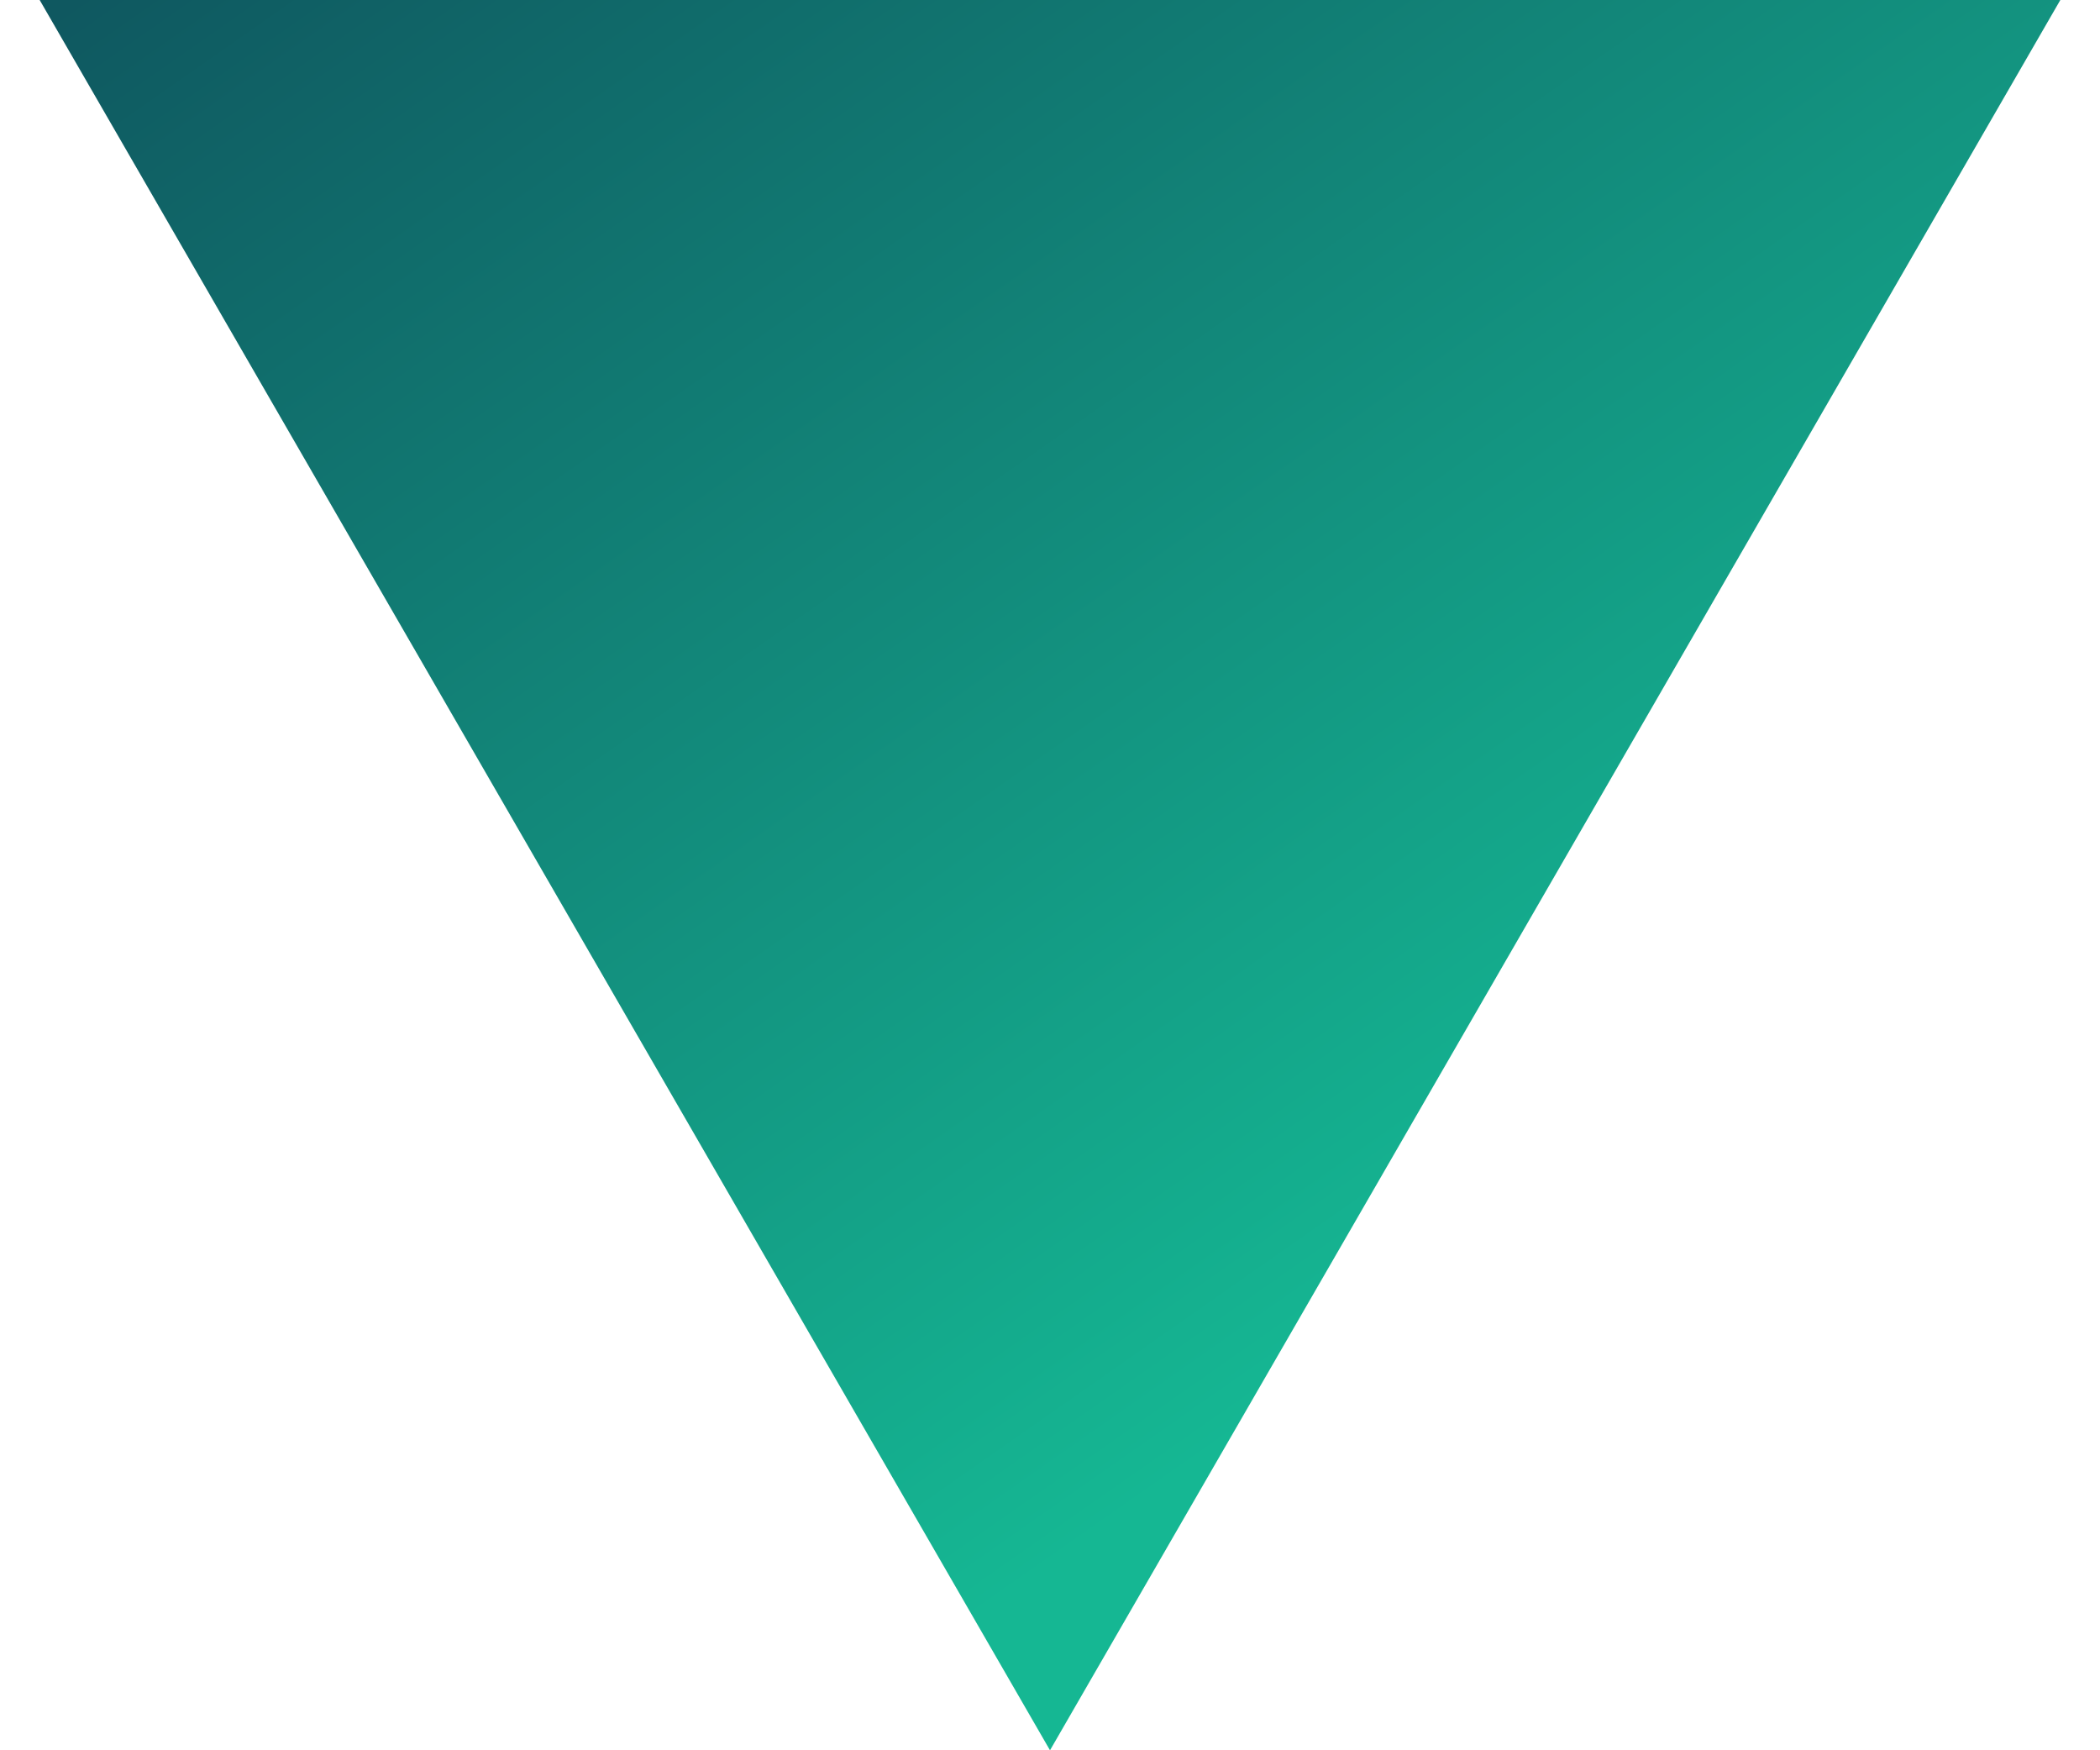 <svg width="18" height="15" viewBox="0 0 18 15" fill="none" xmlns="http://www.w3.org/2000/svg">
<path d="M9 15L0.34 0L17.66 0L9 15Z" fill="url(#paint0_linear)"/>
<defs>
<linearGradient id="paint0_linear" x1="-0.079" y1="0.495" x2="8.991" y2="13.446" gradientUnits="userSpaceOnUse">
<stop stop-color="#0F5860"/>
<stop offset="1" stop-color="#15B793"/>
</linearGradient>
</defs>
</svg>
